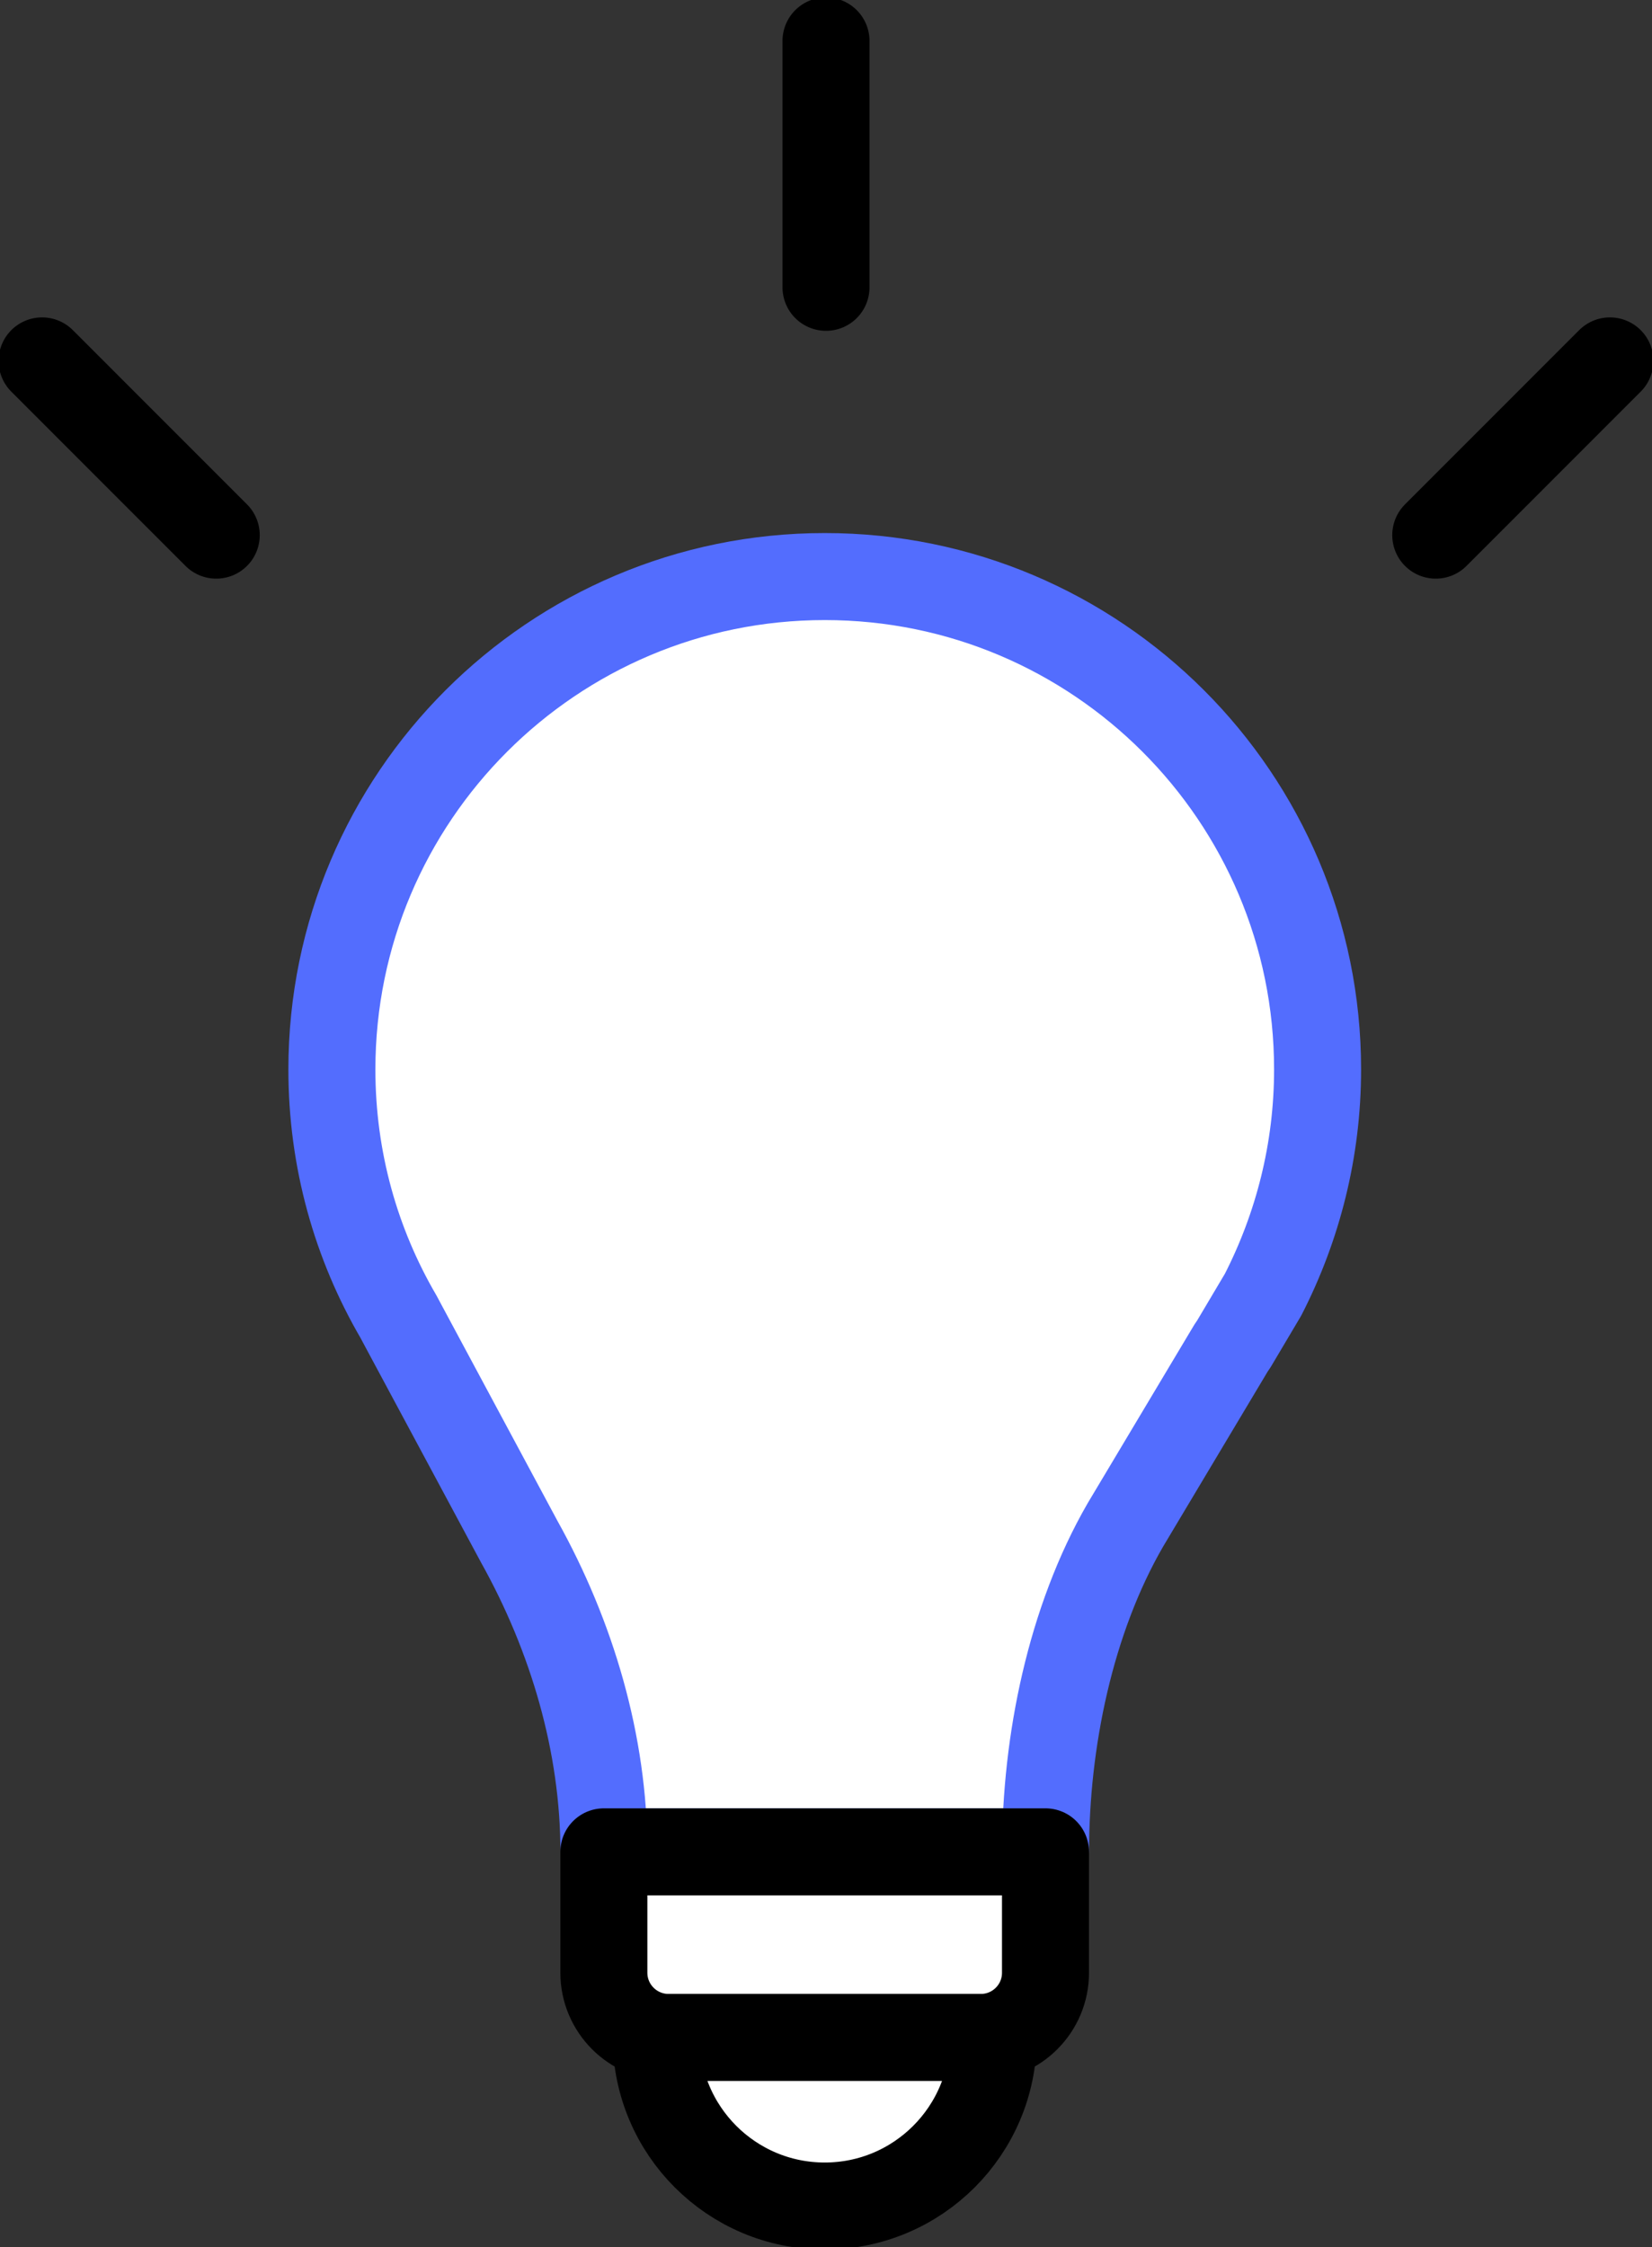 <?xml version="1.0" encoding="utf-8"?><!-- Generator: Adobe Illustrator 27.8.1, SVG Export Plug-In . SVG Version: 6.00 Build 0)  --><svg xmlns="http://www.w3.org/2000/svg" xmlns:xlink="http://www.w3.org/1999/xlink" version="1.1" x="0px" y="0px" viewBox="17 11.6 30 40.8" enable-background="new 0 0 64 64" xml:space="preserve">
<rect x="17" y="11.6" width="30" height="40.8" fill="#333333" stroke="none"/>
<g id="lightbulb-outline-top_x5F_s1g1_x5F_s2g2_x5F_s3g1_x5F_s4g1_x5F_background_00000016056810532907668210000000646806346144407197_">
	
		<path fill="#FFFFFF" stroke="#536DFE" stroke-width="1.58" stroke-linecap="round" stroke-linejoin="round" stroke-miterlimit="10" d="   M40.927,31.018c0,1.47-0.36,2.86-0.99,4.09l-0.54,0.91l-0.03,0.04l-1.93,3.23c-1,1.73-1.45,3.938-1.45,5.938l-8.02,0   c0-1.96-0.58-3.917-1.54-5.637l-2.11-3.93l-0.08-0.15c-0.77-1.32-1.21-2.85-1.21-4.49c0-4.94,4.01-8.95,8.95-8.95   C36.917,22.068,40.927,26.078,40.927,31.018z"/>
</g>
<g id="lightbulb-outline-bot_x5F_s1g1_x5F_s2g1_x5F_s3g1_x5F_s4g1_x5F_background">
	<g id="Layer_5">
	</g>
	
		<path fill="#FFFFFF" stroke="#000000" stroke-width="1.58" stroke-linecap="round" stroke-linejoin="round" stroke-miterlimit="10" d="   M34.811,48.595h-5.669c-0.649,0-1.176-0.526-1.176-1.176v-2.194h8.02v2.194C35.987,48.069,35.46,48.595,34.811,48.595z"/>
	
		<path fill="#FFFFFF" stroke="#000000" stroke-width="1.58" stroke-linecap="round" stroke-linejoin="round" stroke-miterlimit="10" d="   M35.038,48.595c0,1.691-1.371,3.061-3.061,3.061c-1.691,0-3.061-1.371-3.061-3.061H35.038z"/>
</g>
<g id="lightbulb-outline-top_x5F_s1g1_x5F_s2g1_x5F_s3g1_x5F_s4g2">
	<g>
		
			<line fill="none" stroke="#000000" stroke-width="1.58" stroke-linecap="round" stroke-linejoin="round" stroke-miterlimit="10" x1="32" y1="12.343" x2="32" y2="16.817"/>
		
			<line fill="none" stroke="#000000" stroke-width="1.58" stroke-linecap="round" stroke-linejoin="round" stroke-miterlimit="10" x1="46.236" y1="18.153" x2="43.073" y2="21.317"/>
		
			<line fill="none" stroke="#000000" stroke-width="1.58" stroke-linecap="round" stroke-linejoin="round" stroke-miterlimit="10" x1="17.764" y1="18.153" x2="20.927" y2="21.317"/>
	</g>
</g>
</svg>